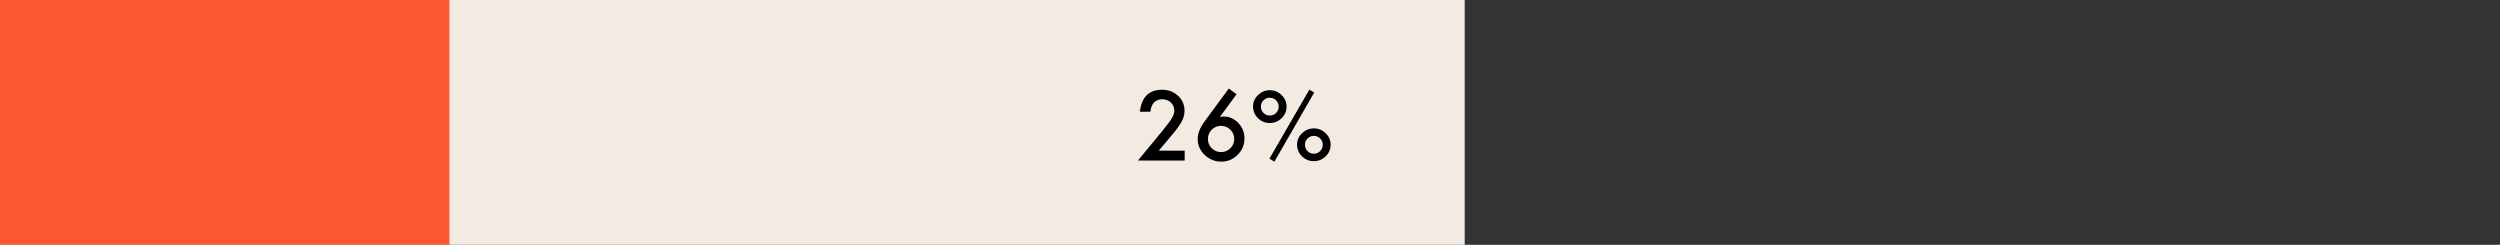 <svg width="623" height="61" viewBox="0 0 623 61" fill="none" xmlns="http://www.w3.org/2000/svg">
<rect x="0" y="0" width="623" height="61" fill="#333333" stroke="none"/>
<rect width="365" height="61" fill="#F3EBE1"/>
<rect width="112" height="61" fill="#FC5933"/>
<path d="M288.761 37.541H295.219V40H283.573L289.592 32.711C290.184 31.985 290.678 31.356 291.075 30.825C291.479 30.293 291.786 29.848 291.996 29.488C292.422 28.785 292.636 28.152 292.636 27.59C292.636 26.782 292.351 26.104 291.782 25.558C291.213 25.011 290.509 24.738 289.671 24.738C287.919 24.738 286.916 25.775 286.661 27.849H284.056C284.475 24.195 286.32 22.368 289.592 22.368C291.172 22.368 292.497 22.87 293.568 23.873C294.646 24.876 295.185 26.119 295.185 27.602C295.185 28.545 294.934 29.47 294.433 30.375C294.178 30.847 293.804 31.409 293.31 32.06C292.823 32.704 292.205 33.468 291.457 34.351L288.761 37.541ZM306.225 22.054L308.145 23.491L304.001 29.129C304.226 29.099 304.417 29.076 304.574 29.061C304.731 29.047 304.854 29.039 304.944 29.039C306.352 29.039 307.569 29.578 308.594 30.656C309.612 31.719 310.122 33 310.122 34.497C310.122 36.084 309.553 37.447 308.415 38.585C307.284 39.715 305.925 40.281 304.338 40.281C302.766 40.281 301.388 39.723 300.205 38.607C299.045 37.492 298.464 36.17 298.464 34.643C298.464 33.273 299.03 31.82 300.16 30.286L306.225 22.054ZM307.572 34.666C307.572 33.745 307.254 32.966 306.618 32.33C305.974 31.686 305.199 31.364 304.293 31.364C303.38 31.364 302.605 31.682 301.968 32.318C301.332 32.955 301.014 33.726 301.014 34.632C301.014 35.538 301.332 36.309 301.968 36.945C302.605 37.582 303.383 37.9 304.304 37.9C305.203 37.9 305.97 37.582 306.606 36.945C307.25 36.301 307.572 35.541 307.572 34.666ZM312.255 26.512C312.255 25.427 312.671 24.483 313.502 23.682C314.348 22.881 315.325 22.48 316.433 22.48C317.571 22.48 318.552 22.885 319.375 23.693C320.199 24.494 320.611 25.453 320.611 26.568C320.611 27.691 320.199 28.654 319.375 29.455C318.552 30.256 317.56 30.656 316.399 30.656C315.261 30.656 314.284 30.248 313.468 29.432C312.66 28.616 312.255 27.643 312.255 26.512ZM314.209 26.546C314.209 27.175 314.427 27.706 314.861 28.141C315.295 28.575 315.823 28.792 316.444 28.792C317.051 28.792 317.571 28.575 318.005 28.141C318.44 27.706 318.657 27.182 318.657 26.568C318.657 25.962 318.44 25.442 318.005 25.007C317.571 24.573 317.047 24.356 316.433 24.356C315.819 24.356 315.295 24.573 314.861 25.007C314.427 25.442 314.209 25.954 314.209 26.546ZM326.282 22.357L327.506 23.053L317.579 40.281L316.343 39.54L326.282 22.357ZM323.228 36.013C323.228 34.935 323.643 33.995 324.474 33.194C325.32 32.393 326.297 31.993 327.405 31.993C328.551 31.993 329.535 32.397 330.359 33.206C331.182 34.007 331.594 34.965 331.594 36.081C331.594 37.211 331.179 38.173 330.348 38.967C329.532 39.76 328.54 40.157 327.372 40.157C326.234 40.157 325.257 39.753 324.44 38.944C323.632 38.136 323.228 37.159 323.228 36.013ZM325.193 36.058C325.193 36.687 325.406 37.219 325.833 37.653C326.267 38.087 326.795 38.304 327.417 38.304C328.03 38.304 328.551 38.087 328.978 37.653C329.412 37.219 329.629 36.694 329.629 36.081C329.629 35.467 329.412 34.943 328.978 34.508C328.551 34.074 328.027 33.857 327.405 33.857C326.799 33.857 326.278 34.074 325.844 34.508C325.41 34.943 325.193 35.459 325.193 36.058Z" fill="black"/>
</svg>
